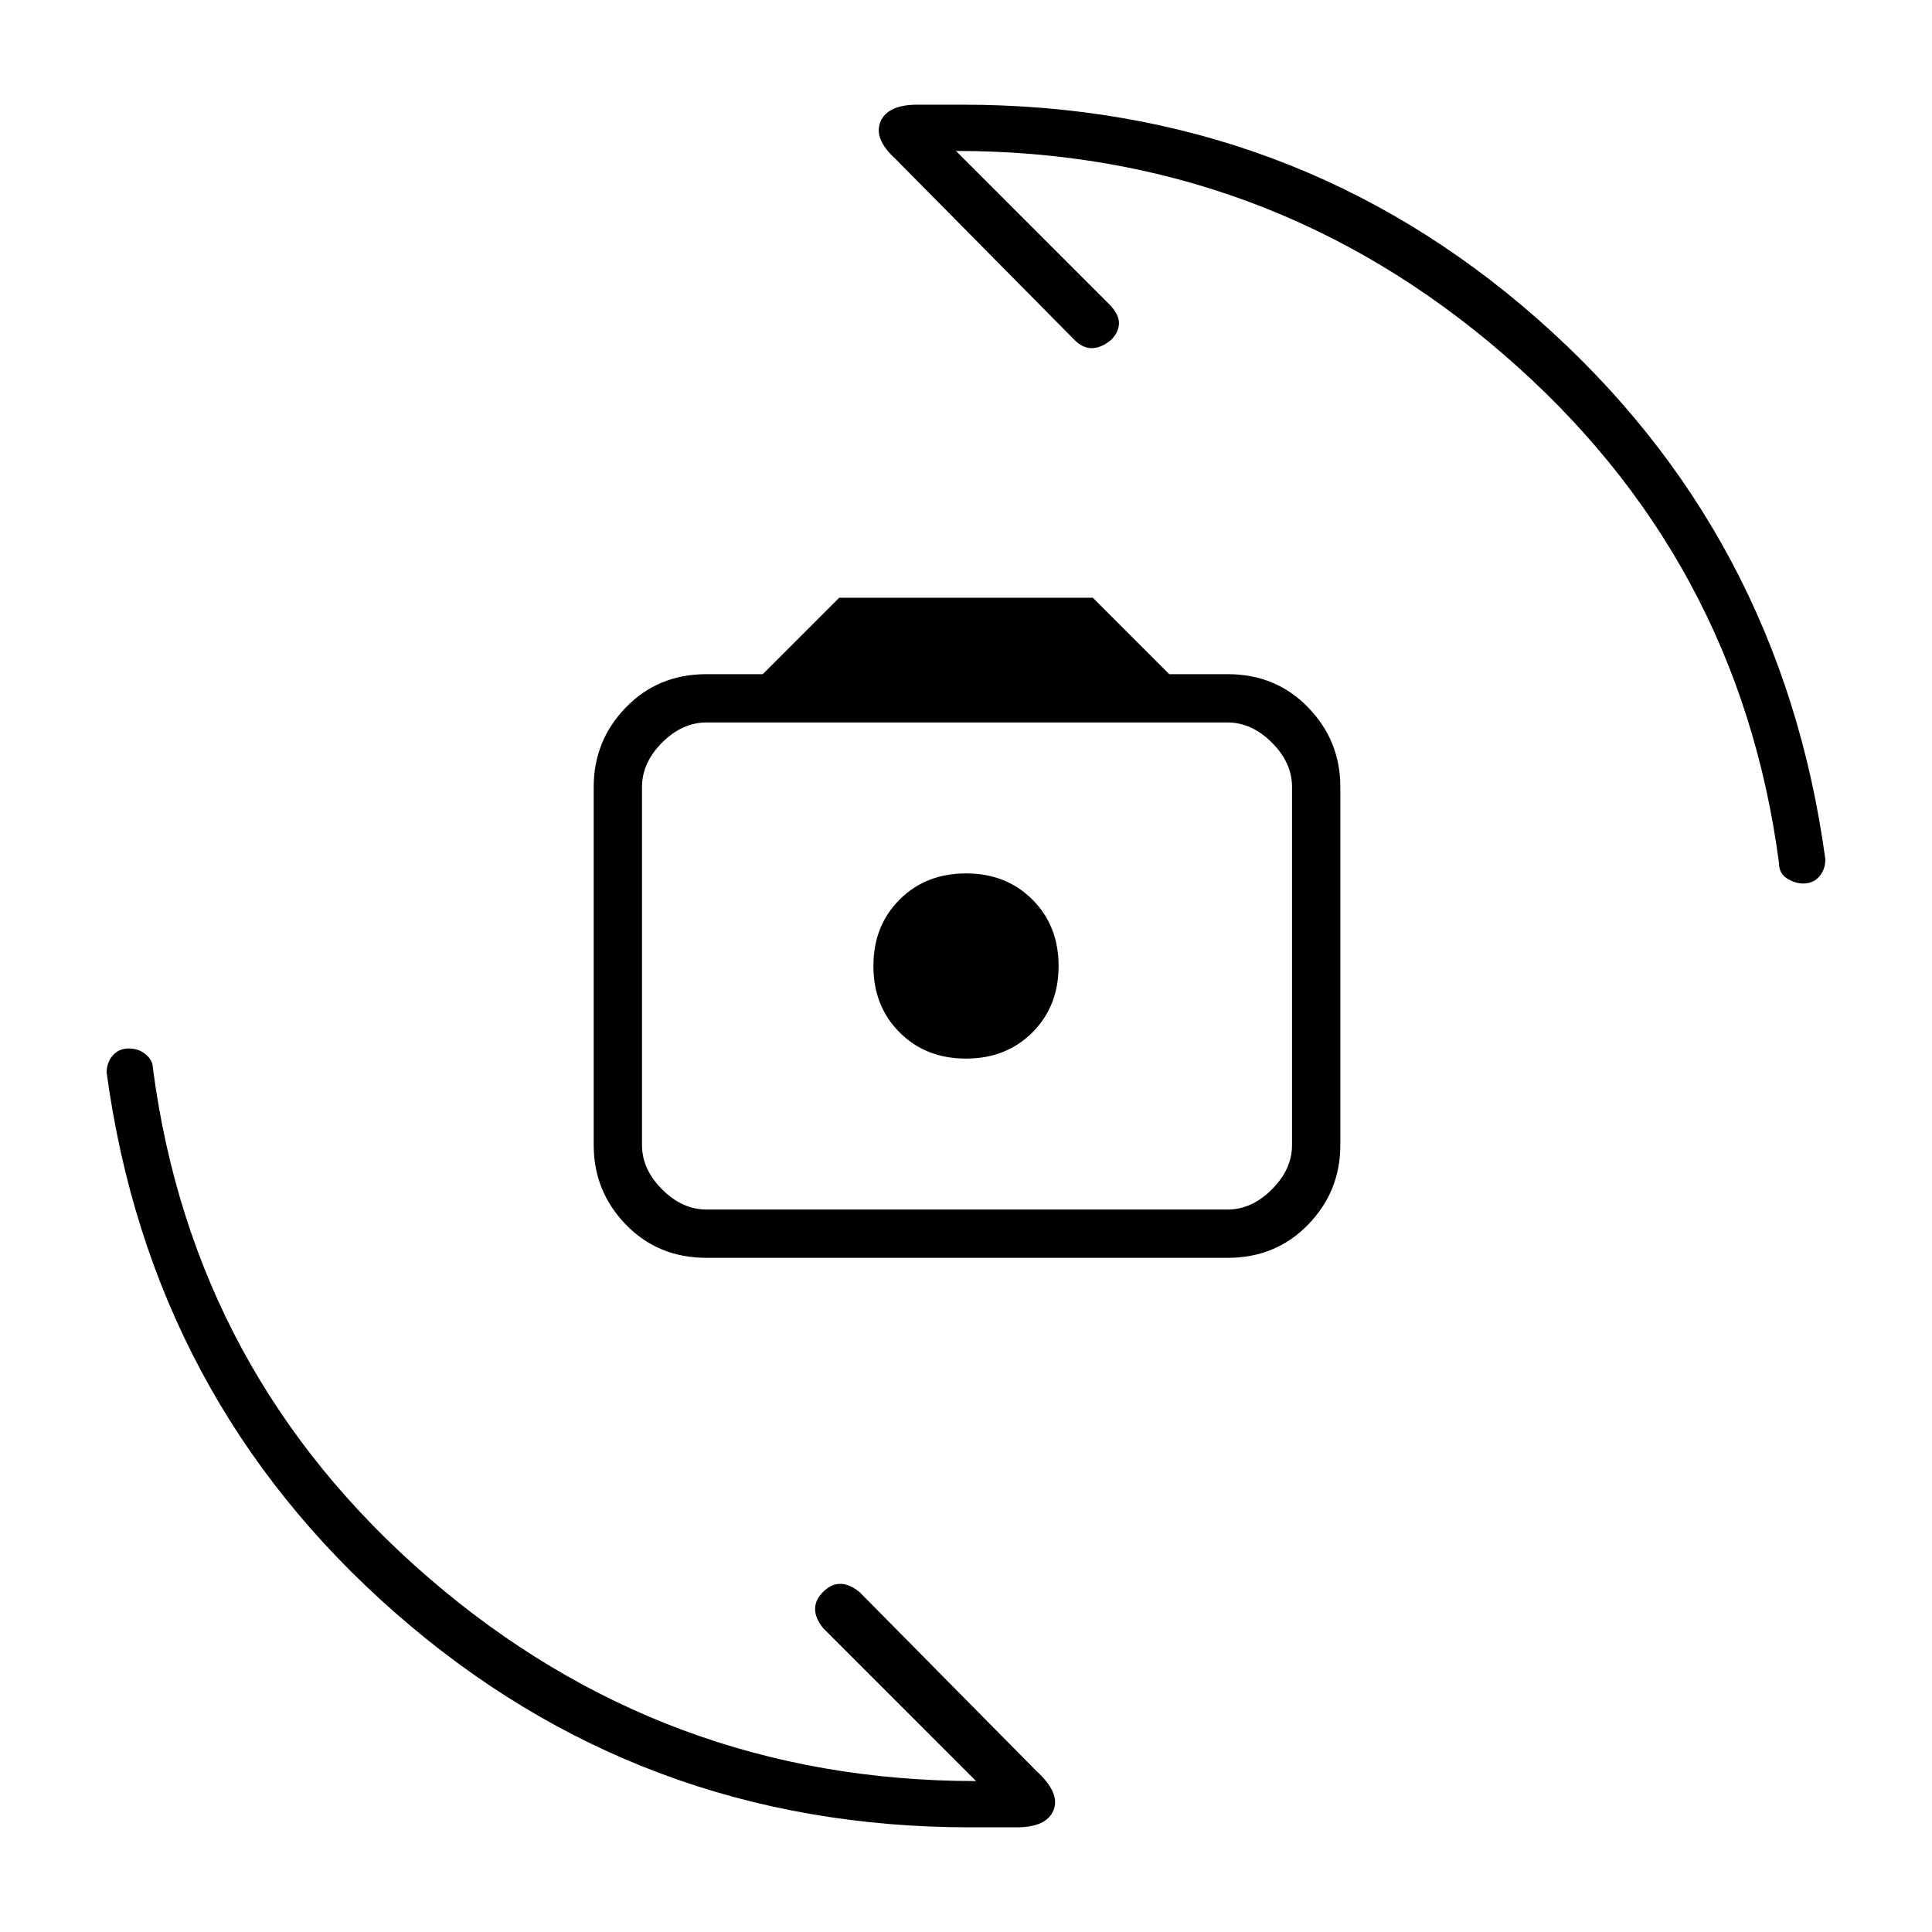 <svg xmlns="http://www.w3.org/2000/svg" height="40" width="40"><path d="M14.625 26.042Q13.625 26.042 12.958 25.354Q12.292 24.667 12.292 23.708V16.292Q12.292 15.333 12.958 14.646Q13.625 13.958 14.625 13.958H15.792L17.375 12.375H22.625L24.208 13.958H25.417Q26.417 13.958 27.083 14.646Q27.75 15.333 27.75 16.292V23.708Q27.75 24.667 27.083 25.354Q26.417 26.042 25.417 26.042ZM14.625 25.042H25.417Q25.917 25.042 26.333 24.625Q26.75 24.208 26.75 23.708V16.292Q26.75 15.792 26.333 15.375Q25.917 14.958 25.417 14.958H14.625Q14.125 14.958 13.708 15.375Q13.292 15.792 13.292 16.292V23.708Q13.292 24.208 13.708 24.625Q14.125 25.042 14.625 25.042ZM20 21.917Q20.833 21.917 21.375 21.375Q21.917 20.833 21.917 20Q21.917 19.167 21.375 18.625Q20.833 18.083 20 18.083Q19.167 18.083 18.625 18.625Q18.083 19.167 18.083 20Q18.083 20.833 18.625 21.375Q19.167 21.917 20 21.917ZM37.333 18.292Q37.167 18.292 37 18.188Q36.833 18.083 36.833 17.875Q36 11.542 31.125 7.333Q26.25 3.125 19.792 3.125L22.958 6.292Q23.167 6.5 23.167 6.688Q23.167 6.875 23 7.042Q22.792 7.208 22.604 7.208Q22.417 7.208 22.25 7.042L18.542 3.292Q18.083 2.875 18.229 2.521Q18.375 2.167 19 2.167Q19.25 2.167 19.479 2.167Q19.708 2.167 19.917 2.167Q26.792 2.167 31.833 6.604Q36.875 11.042 37.792 17.792Q37.792 18 37.667 18.146Q37.542 18.292 37.333 18.292ZM20.083 37.833Q13.25 37.833 8.188 33.396Q3.125 28.958 2.208 22.208Q2.208 22 2.333 21.854Q2.458 21.708 2.667 21.708Q2.875 21.708 3.021 21.833Q3.167 21.958 3.167 22.125Q4 28.458 8.875 32.667Q13.75 36.875 20.208 36.875L17.042 33.708Q16.875 33.5 16.875 33.312Q16.875 33.125 17.042 32.958Q17.208 32.792 17.396 32.792Q17.583 32.792 17.792 32.958L21.458 36.667Q21.958 37.125 21.812 37.479Q21.667 37.833 21.042 37.833Q20.792 37.833 20.542 37.833Q20.292 37.833 20.083 37.833ZM13.292 25.042Q13.292 25.042 13.292 24.625Q13.292 24.208 13.292 23.708V16.292Q13.292 15.792 13.292 15.375Q13.292 14.958 13.292 14.958Q13.292 14.958 13.292 15.375Q13.292 15.792 13.292 16.292V23.708Q13.292 24.208 13.292 24.625Q13.292 25.042 13.292 25.042Z"/></svg>